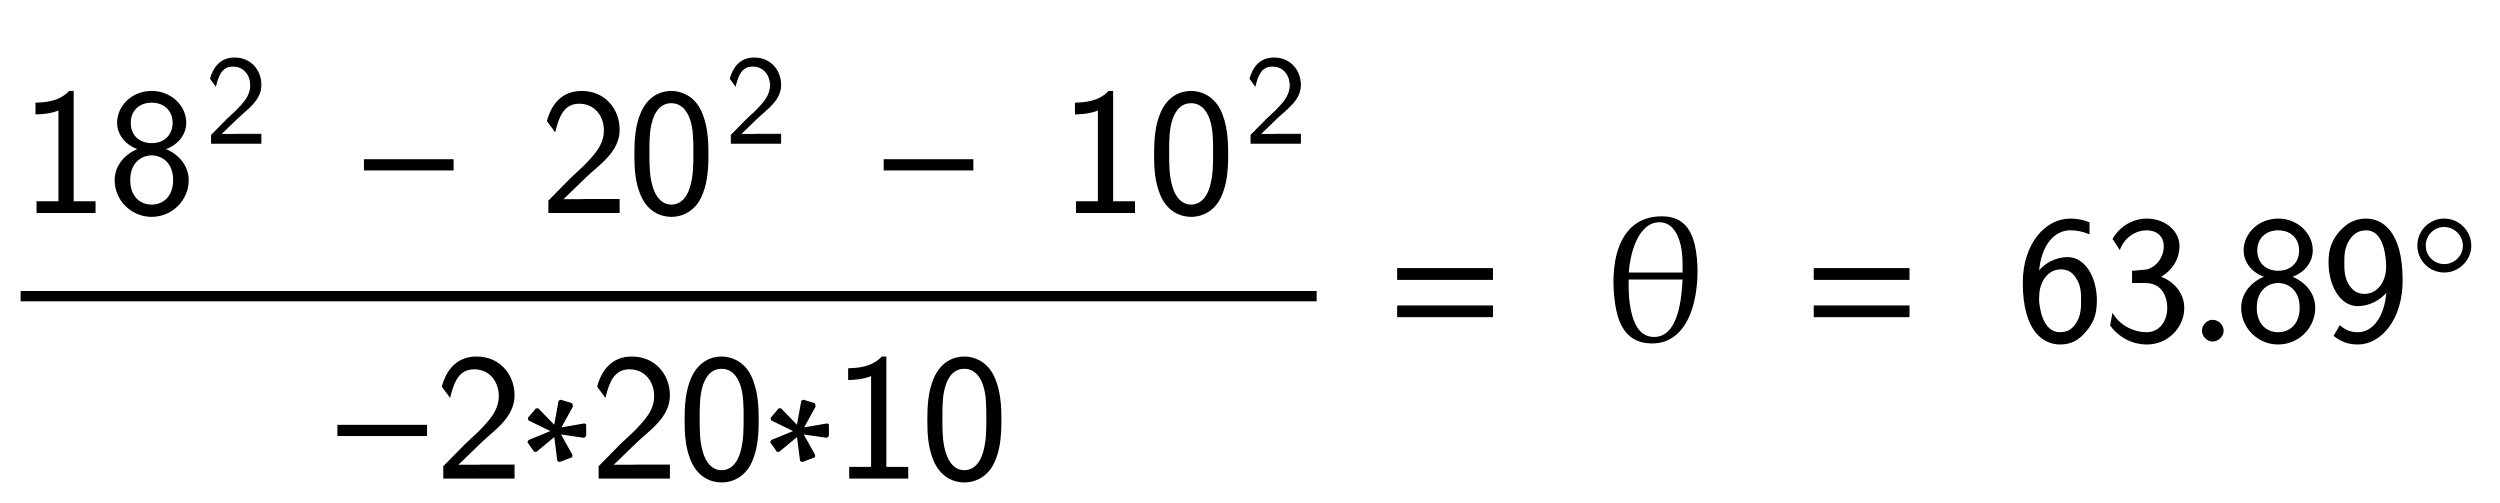 <svg xmlns="http://www.w3.org/2000/svg" xmlns:xlink="http://www.w3.org/1999/xlink" width="242.688" height="48.781" style="width:242.688px;height:48.781px;font-family:Asana-Math, Asana;background:#FFF;"><g><g><g><g><g><g><g transform="matrix(1,0,0,1,2,20.609)"><path transform="matrix(0.017,0,0,-0.017,0,0)" d="M299 689L279 689C220 627 137 624 89 622L89 563C122 564 170 566 220 587L220 59L95 59L95 0L424 0L424 59L299 59ZM819 361C908 390 942 457 942 511C942 607 857 689 749 689C637 689 555 605 555 511C555 457 589 390 678 361C606 335 541 271 541 183C541 72 633 -22 748 -22C867 -22 956 75 956 183C956 275 886 337 819 361ZM749 391C672 391 625 441 625 511C625 581 674 630 748 630C827 630 872 577 872 511C872 438 821 391 749 391ZM749 40C680 40 622 88 622 184C622 291 694 329 748 329C806 329 875 289 875 184C875 85 813 40 749 40Z" stroke="rgb(0,0,0)" stroke-opacity="1" stroke-width="8" fill="rgb(0,0,0)" fill-opacity="1"></path></g></g><g><g><g><g><g transform="matrix(1,0,0,1,19.938,13.9)"><path transform="matrix(0.012,0,0,-0.012,0,0)" d="M83 466C103 545 131 624 222 624C316 624 367 548 367 468C367 382 310 324 251 263L174 191L50 65L50 0L449 0L449 72L267 72C255 72 243 71 231 71L122 71C154 100 230 176 261 205C333 274 449 347 449 471C449 587 368 689 236 689C122 689 66 610 42 522C66 487 59 501 83 466Z" stroke="rgb(0,0,0)" stroke-opacity="1" stroke-width="8" fill="rgb(0,0,0)" fill-opacity="1"></path></g></g></g></g></g><g><g transform="matrix(1,0,0,1,26.906,20.609)"><path transform="matrix(0.017,0,0,-0.017,0,0)" d="" stroke="rgb(0,0,0)" stroke-opacity="1" stroke-width="8" fill="rgb(0,0,0)" fill-opacity="1"></path></g></g><g><g transform="matrix(1,0,0,1,34.531,20.609)"><path transform="matrix(0.017,0,0,-0.017,0,0)" d="M555 243L555 299L51 299L51 243Z" stroke="rgb(0,0,0)" stroke-opacity="1" stroke-width="8" fill="rgb(0,0,0)" fill-opacity="1"></path></g></g><g><g transform="matrix(1,0,0,1,48.219,20.609)"><path transform="matrix(0.017,0,0,-0.017,0,0)" d="M332 466C352 545 380 624 471 624C565 624 616 548 616 468C616 382 559 324 500 263L423 191L299 65L299 0L698 0L698 72L516 72C504 72 492 71 480 71L371 71C403 100 479 176 510 205C582 274 698 347 698 471C698 587 617 689 485 689C371 689 315 610 291 522C315 487 308 501 332 466ZM1205 331C1205 412 1201 506 1159 588C1118 665 1049 689 998 689C939 689 869 662 828 571C795 497 790 413 790 331C790 251 794 177 824 103C864 5 940 -22 997 -22C1070 -22 1133 19 1165 89C1195 155 1205 223 1205 331ZM998 40C946 40 905 78 885 151C869 209 868 264 868 343C868 407 868 468 885 524C891 544 916 627 997 627C1075 627 1101 550 1108 531C1127 475 1127 406 1127 343C1127 276 1127 212 1109 148C1083 56 1030 40 998 40Z" stroke="rgb(0,0,0)" stroke-opacity="1" stroke-width="8" fill="rgb(0,0,0)" fill-opacity="1"></path></g></g><g><g><g><g><g transform="matrix(1,0,0,1,70.391,13.9)"><path transform="matrix(0.012,0,0,-0.012,0,0)" d="M83 466C103 545 131 624 222 624C316 624 367 548 367 468C367 382 310 324 251 263L174 191L50 65L50 0L449 0L449 72L267 72C255 72 243 71 231 71L122 71C154 100 230 176 261 205C333 274 449 347 449 471C449 587 368 689 236 689C122 689 66 610 42 522C66 487 59 501 83 466Z" stroke="rgb(0,0,0)" stroke-opacity="1" stroke-width="8" fill="rgb(0,0,0)" fill-opacity="1"></path></g></g></g></g></g><g><g transform="matrix(1,0,0,1,77.359,20.609)"><path transform="matrix(0.017,0,0,-0.017,0,0)" d="" stroke="rgb(0,0,0)" stroke-opacity="1" stroke-width="8" fill="rgb(0,0,0)" fill-opacity="1"></path></g></g><g><g transform="matrix(1,0,0,1,84.984,20.609)"><path transform="matrix(0.017,0,0,-0.017,0,0)" d="M555 243L555 299L51 299L51 243Z" stroke="rgb(0,0,0)" stroke-opacity="1" stroke-width="8" fill="rgb(0,0,0)" fill-opacity="1"></path></g></g><g><g transform="matrix(1,0,0,1,98.672,20.609)"><path transform="matrix(0.017,0,0,-0.017,0,0)" d="M548 689L528 689C469 627 386 624 338 622L338 563C371 564 419 566 469 587L469 59L344 59L344 0L673 0L673 59L548 59ZM1205 331C1205 412 1201 506 1159 588C1118 665 1049 689 998 689C939 689 869 662 828 571C795 497 790 413 790 331C790 251 794 177 824 103C864 5 940 -22 997 -22C1070 -22 1133 19 1165 89C1195 155 1205 223 1205 331ZM998 40C946 40 905 78 885 151C869 209 868 264 868 343C868 407 868 468 885 524C891 544 916 627 997 627C1075 627 1101 550 1108 531C1127 475 1127 406 1127 343C1127 276 1127 212 1109 148C1083 56 1030 40 998 40Z" stroke="rgb(0,0,0)" stroke-opacity="1" stroke-width="8" fill="rgb(0,0,0)" fill-opacity="1"></path></g></g><g><g><g><g><g transform="matrix(1,0,0,1,120.844,13.9)"><path transform="matrix(0.012,0,0,-0.012,0,0)" d="M83 466C103 545 131 624 222 624C316 624 367 548 367 468C367 382 310 324 251 263L174 191L50 65L50 0L449 0L449 72L267 72C255 72 243 71 231 71L122 71C154 100 230 176 261 205C333 274 449 347 449 471C449 587 368 689 236 689C122 689 66 610 42 522C66 487 59 501 83 466Z" stroke="rgb(0,0,0)" stroke-opacity="1" stroke-width="8" fill="rgb(0,0,0)" fill-opacity="1"></path></g></g></g></g></g></g></g><g><g><g><g transform="matrix(1,0,0,1,31.953,46.391)"><path transform="matrix(0.017,0,0,-0.017,0,0)" d="M555 243L555 299L51 299L51 243Z" stroke="rgb(0,0,0)" stroke-opacity="1" stroke-width="8" fill="rgb(0,0,0)" fill-opacity="1"></path></g></g><g><g transform="matrix(1,0,0,1,42.25,46.391)"><path transform="matrix(0.017,0,0,-0.017,0,0)" d="M83 466C103 545 131 624 222 624C316 624 367 548 367 468C367 382 310 324 251 263L174 191L50 65L50 0L449 0L449 72L267 72C255 72 243 71 231 71L122 71C154 100 230 176 261 205C333 274 449 347 449 471C449 587 368 689 236 689C122 689 66 610 42 522C66 487 59 501 83 466ZM667 267L536 213L531 204L567 153L577 153L683 241L701 99L711 95L779 121L779 131L711 253L849 233L858 241L858 303L852 307L713 283L782 408L779 423L717 442L708 438L682 295L587 393L577 393L533 341L536 331ZM970 466C990 545 1018 624 1109 624C1203 624 1254 548 1254 468C1254 382 1197 324 1138 263L1061 191L937 65L937 0L1336 0L1336 72L1154 72C1142 72 1130 71 1118 71L1009 71C1041 100 1117 176 1148 205C1220 274 1336 347 1336 471C1336 587 1255 689 1123 689C1009 689 953 610 929 522C953 487 946 501 970 466ZM1843 331C1843 412 1839 506 1797 588C1756 665 1687 689 1636 689C1577 689 1507 662 1466 571C1433 497 1428 413 1428 331C1428 251 1432 177 1462 103C1502 5 1578 -22 1635 -22C1708 -22 1771 19 1803 89C1833 155 1843 223 1843 331ZM1636 40C1584 40 1543 78 1523 151C1507 209 1506 264 1506 343C1506 407 1506 468 1523 524C1529 544 1554 627 1635 627C1713 627 1739 550 1746 531C1765 475 1765 406 1765 343C1765 276 1765 212 1747 148C1721 56 1668 40 1636 40ZM2053 267L1922 213L1917 204L1953 153L1963 153L2069 241L2087 99L2097 95L2165 121L2165 131L2097 253L2235 233L2244 241L2244 303L2238 307L2099 283L2168 408L2165 423L2103 442L2094 438L2068 295L1973 393L1963 393L1919 341L1922 331ZM2572 689L2552 689C2493 627 2410 624 2362 622L2362 563C2395 564 2443 566 2493 587L2493 59L2368 59L2368 0L2697 0L2697 59L2572 59ZM3229 331C3229 412 3225 506 3183 588C3142 665 3073 689 3022 689C2963 689 2893 662 2852 571C2819 497 2814 413 2814 331C2814 251 2818 177 2848 103C2888 5 2964 -22 3021 -22C3094 -22 3157 19 3189 89C3219 155 3229 223 3229 331ZM3022 40C2970 40 2929 78 2909 151C2893 209 2892 264 2892 343C2892 407 2892 468 2909 524C2915 544 2940 627 3021 627C3099 627 3125 550 3132 531C3151 475 3151 406 3151 343C3151 276 3151 212 3133 148C3107 56 3054 40 3022 40Z" stroke="rgb(0,0,0)" stroke-opacity="1" stroke-width="8" fill="rgb(0,0,0)" fill-opacity="1"></path></g></g></g></g><line style="fill:none;stroke-width:1px;stroke:rgb(0, 0, 0);" x1="2" y1="28.75" x2="127.812" y2="28.75"></line></g><g><g transform="matrix(1,0,0,1,134.594,33)"><path transform="matrix(0.017,0,0,-0.017,0,0)" d="M604 347L604 406L65 406L65 347ZM604 134L604 193L65 193L65 134Z" stroke="rgb(0,0,0)" stroke-opacity="1" stroke-width="8" fill="rgb(0,0,0)" fill-opacity="1"></path></g></g><g><g transform="matrix(1,0,0,1,151.047,33)"><path transform="matrix(0.017,0,0,-0.017,0,0)" d="M796 504C778 618 732 702 605 702C345 702 309 412 343 199C362 80 413 -16 549 -16C785 -16 825 316 796 504ZM727 381L411 381C418 485 462 676 591 676C677 676 710 585 721 517C728 472 727 426 727 381ZM727 349C722 237 703 13 560 13C458 13 430 125 418 203C410 252 411 301 411 349Z" stroke="rgb(0,0,0)" stroke-opacity="1" stroke-width="8" fill="rgb(0,0,0)" fill-opacity="1"></path></g></g><g><g transform="matrix(1,0,0,1,175.031,33)"><path transform="matrix(0.017,0,0,-0.017,0,0)" d="M604 347L604 406L65 406L65 347ZM604 134L604 193L65 193L65 134Z" stroke="rgb(0,0,0)" stroke-opacity="1" stroke-width="8" fill="rgb(0,0,0)" fill-opacity="1"></path></g></g><g><g transform="matrix(1,0,0,1,191.484,33)"><path transform="matrix(0.017,0,0,-0.017,0,0)" d="M664 669C613 689 572 689 558 689C417 689 291 546 291 327C291 40 415 -22 500 -22C560 -22 603 1 642 47C687 99 706 145 706 226C706 356 640 469 544 469C512 469 436 461 375 385C388 549 467 630 559 630C597 630 629 623 664 609ZM376 223C376 237 376 239 377 251C377 326 422 407 505 407C553 407 581 382 601 344C622 307 624 271 624 226C624 191 624 144 600 103C583 74 557 40 500 40C394 40 379 189 376 223ZM840 522C869 593 934 630 995 630C1047 630 1096 600 1096 535C1096 473 1055 413 994 398C988 397 986 397 915 391L915 329L986 329C1094 329 1116 235 1116 184C1116 105 1070 40 993 40C924 40 845 75 801 144L790 83C863 -12 955 -22 995 -22C1117 -22 1205 76 1205 183C1205 275 1135 338 1067 360C1143 401 1178 471 1178 535C1178 622 1095 689 996 689C919 689 846 648 804 577ZM1371 111C1341 111 1314 83 1314 53C1314 23 1341 -5 1370 -5C1402 -5 1430 22 1430 53C1430 83 1402 111 1371 111ZM1816 361C1905 390 1939 457 1939 511C1939 607 1854 689 1746 689C1634 689 1552 605 1552 511C1552 457 1586 390 1675 361C1603 335 1538 271 1538 183C1538 72 1630 -22 1745 -22C1864 -22 1953 75 1953 183C1953 275 1883 337 1816 361ZM1746 391C1669 391 1622 441 1622 511C1622 581 1671 630 1745 630C1824 630 1869 577 1869 511C1869 438 1818 391 1746 391ZM1746 40C1677 40 1619 88 1619 184C1619 291 1691 329 1745 329C1803 329 1872 289 1872 184C1872 85 1810 40 1746 40ZM2067 24C2101 -1 2138 -22 2200 -22C2331 -22 2452 119 2452 340C2452 625 2333 689 2248 689C2178 689 2137 658 2102 621C2039 552 2037 485 2037 441C2037 311 2103 197 2199 197C2261 197 2325 227 2368 281C2357 118 2280 40 2201 40C2167 40 2134 48 2098 78ZM2366 418C2366 334 2317 259 2238 259C2191 259 2163 283 2142 320C2120 360 2119 397 2119 441C2119 486 2120 527 2148 572C2168 602 2196 630 2248 630C2355 630 2366 467 2366 418ZM2693 689C2611 689 2544 622 2544 539C2544 456 2611 389 2694 389C2775 389 2844 457 2844 537C2844 621 2777 689 2693 689ZM2693 649C2754 649 2804 599 2804 537C2804 479 2754 429 2694 429C2633 429 2584 478 2584 539C2584 600 2633 649 2693 649Z" stroke="rgb(0,0,0)" stroke-opacity="1" stroke-width="8" fill="rgb(0,0,0)" fill-opacity="1"></path></g></g></g></g></svg>